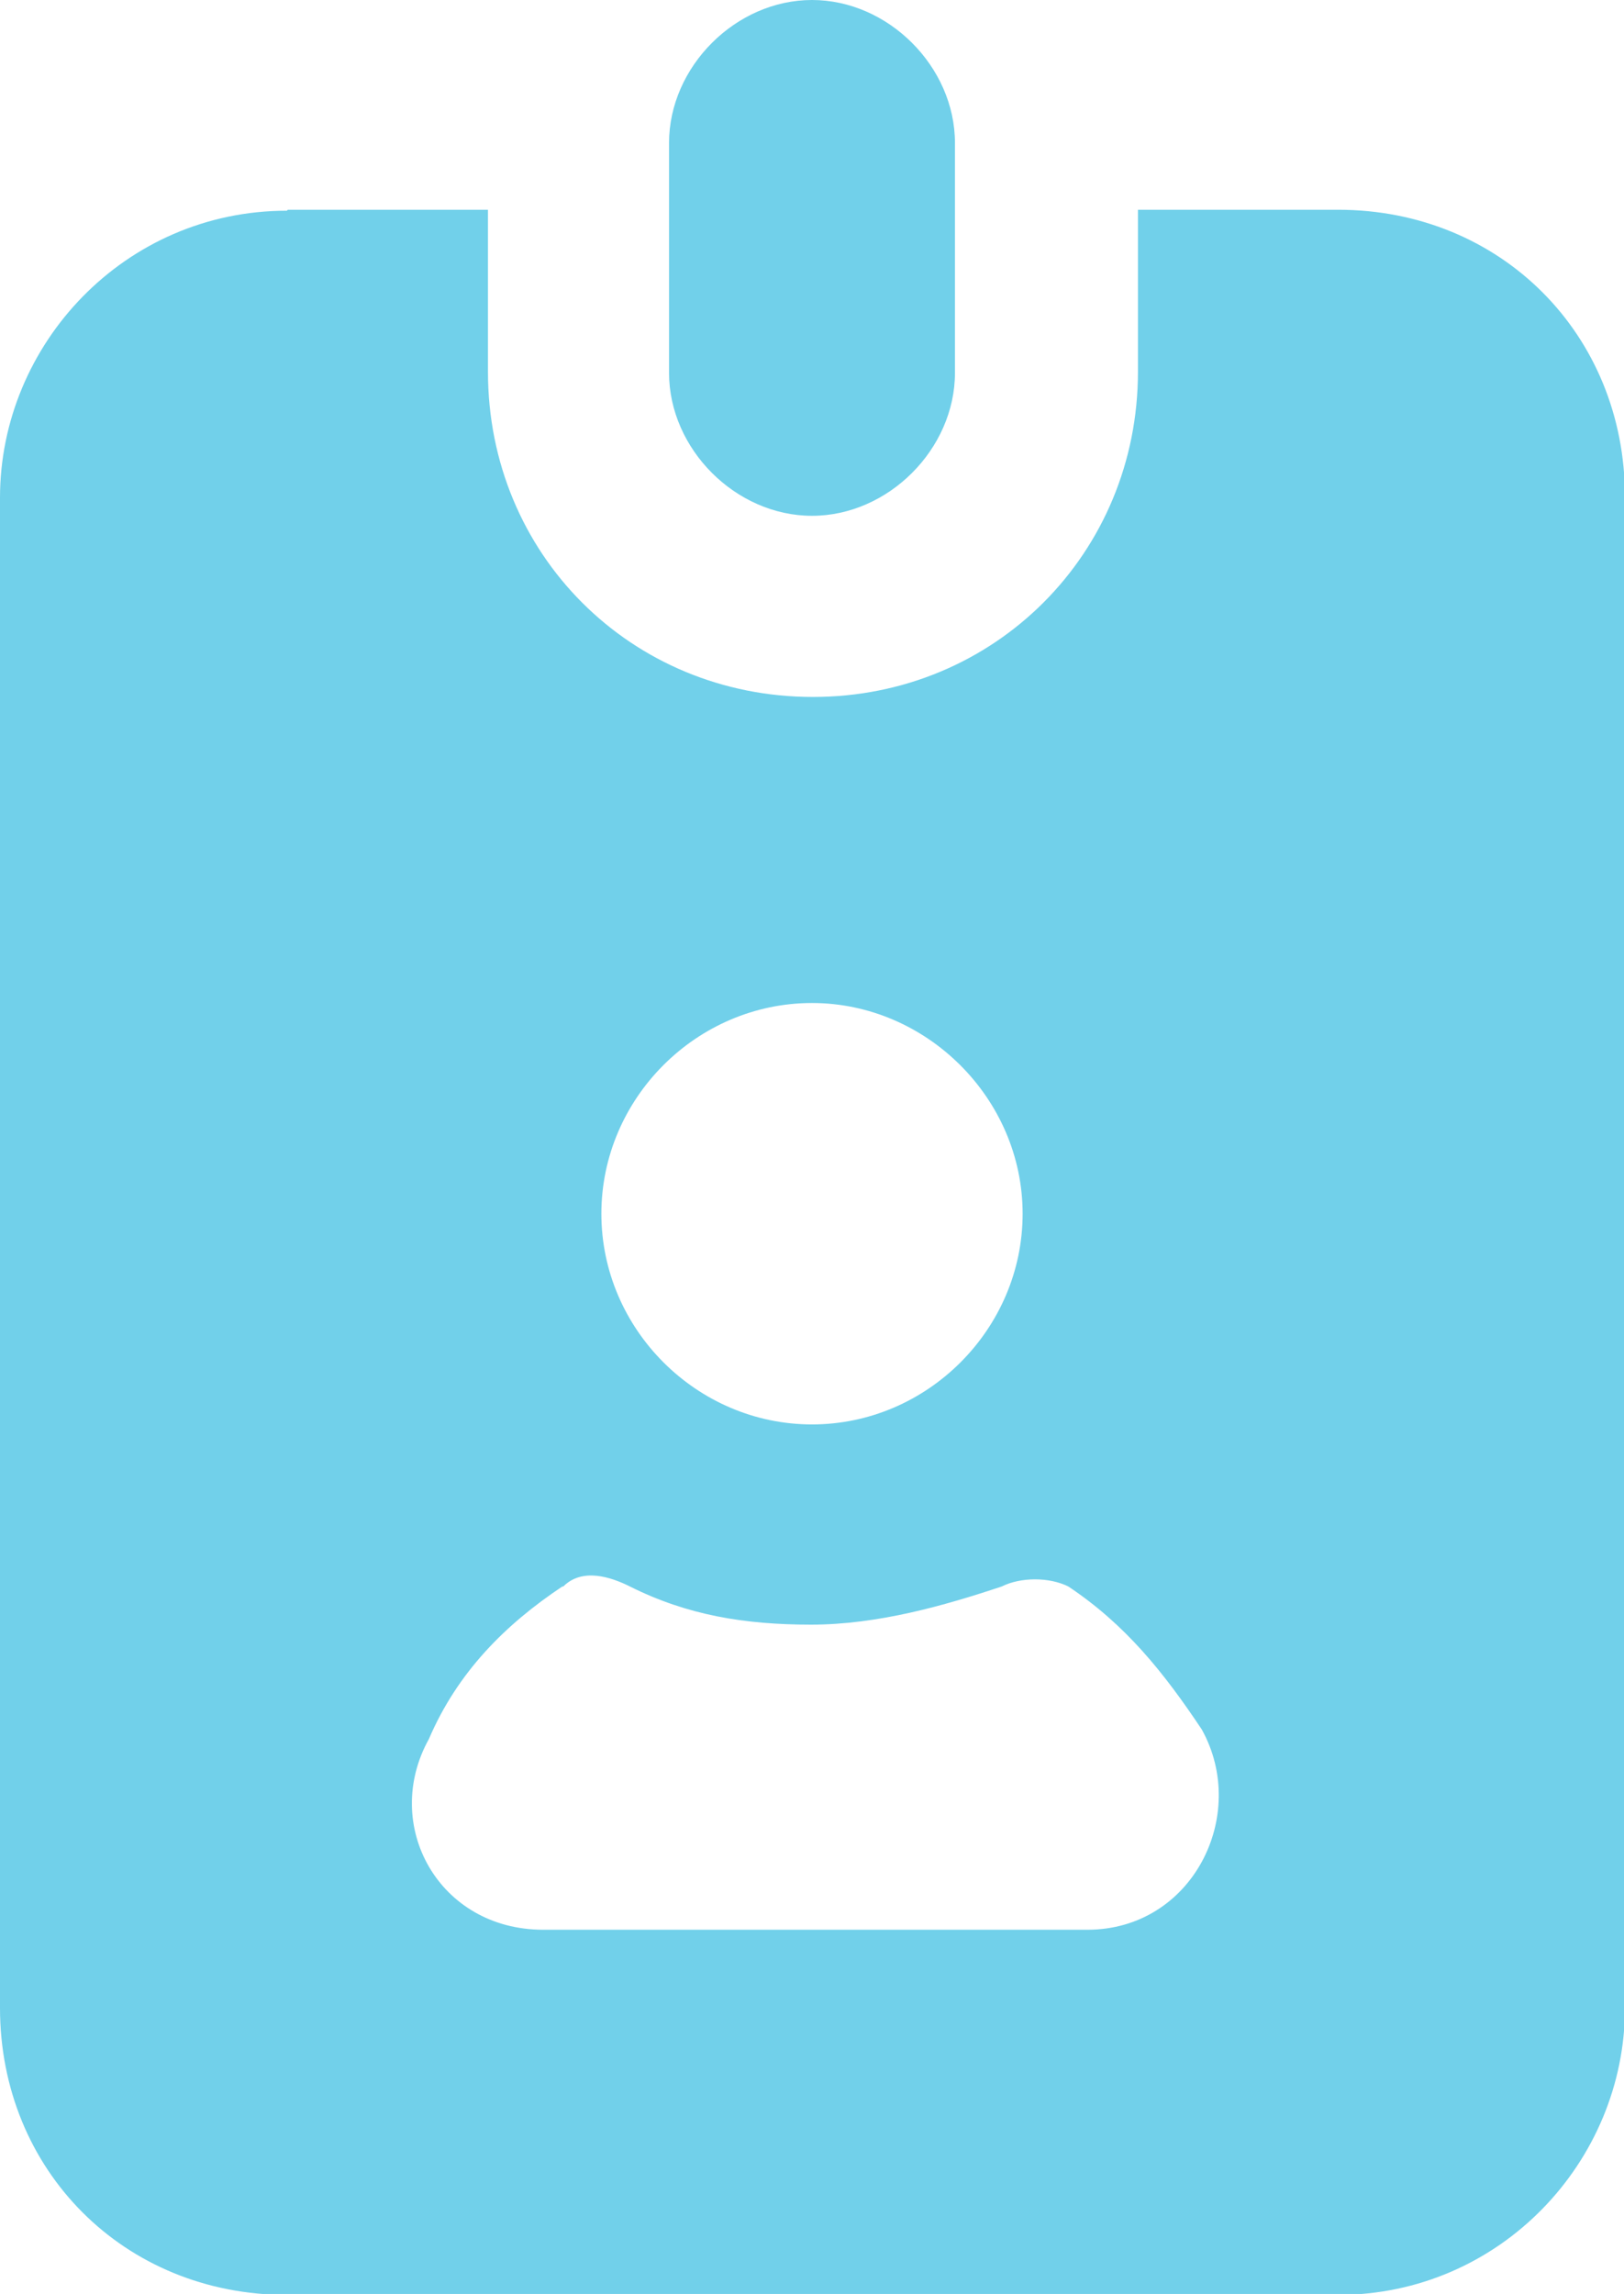 <?xml version="1.0" encoding="UTF-8"?>
<svg id="Layer_2" data-name="Layer 2" xmlns="http://www.w3.org/2000/svg" viewBox="0 0 17.04 24.06">
  <defs>
    <style>
      .cls-1 {
        fill: #71d0ea;
      }
    </style>
  </defs>
  <g id="Layer_1-2" data-name="Layer 1">
    <g>
      <path class="cls-1" d="M3.01,2.21c-1.7,0-3.01,1.4-3.01,3.01v15.84c0,1.7,1.3,3.01,3.01,3.01h11.03c1.7,0,3.01-1.4,3.01-3.01V5.21c0-1.7-1.3-3.01-3.01-3.01h-2.1v1.7c0,1.9-1.5,3.41-3.41,3.41s-3.41-1.5-3.41-3.41v-1.7h-2.1ZM8.52,10.52c1.2,0,2.21,1,2.21,2.21s-1,2.21-2.21,2.21-2.21-1-2.21-2.21,1-2.21,2.21-2.21ZM5.91,16.64c.2-.2.5-.1.7,0,.6.3,1.2.4,1.9.4s1.4-.2,2-.4c.2-.1.5-.1.7,0,.6.4,1,.9,1.4,1.5.5.9-.1,2.1-1.2,2.1h-5.71c-1.1,0-1.7-1.1-1.2-2,.3-.7.8-1.2,1.4-1.6h0Z"/>
      <path class="cls-1" d="M10.02,3.91V1.5c0-.8-.7-1.5-1.5-1.5s-1.5.7-1.5,1.5v2.41c0,.8.7,1.5,1.5,1.5s1.5-.7,1.5-1.5Z"/>
    </g>
  </g>
</svg>